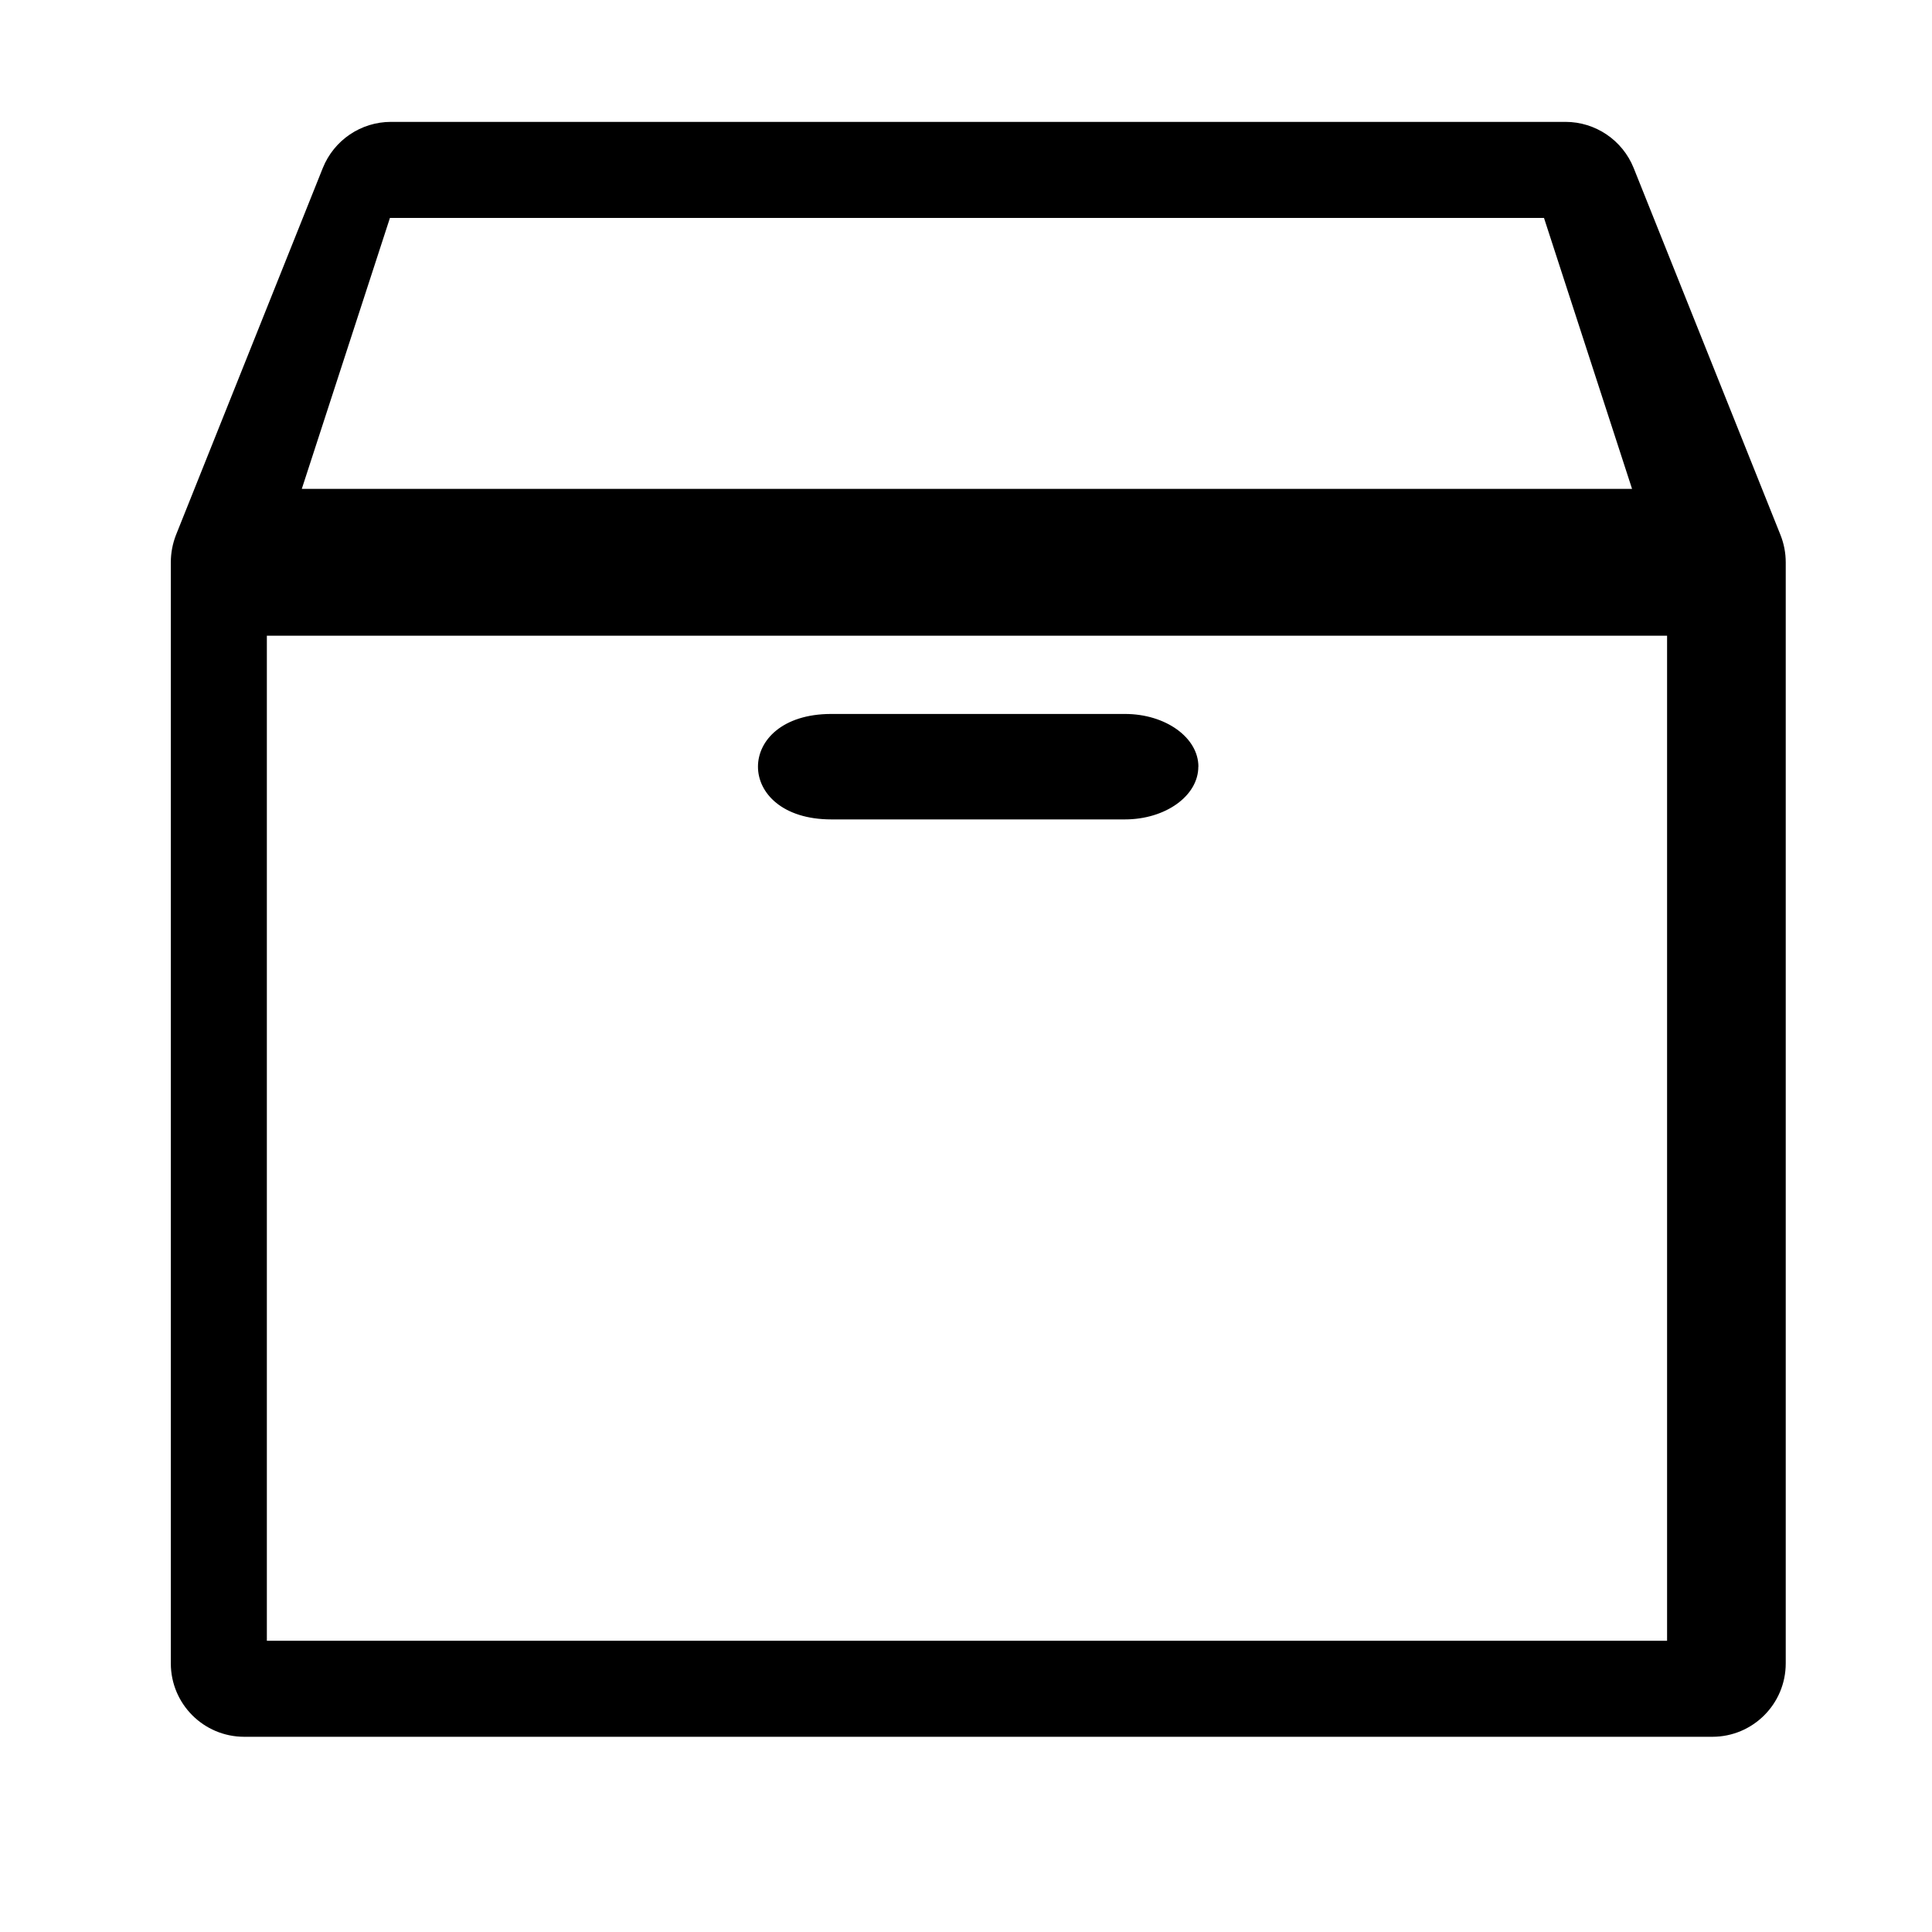 <?xml version="1.0" encoding="UTF-8" standalone="no"?>
<!-- Uploaded to: SVG Repo, www.svgrepo.com, Generator: SVG Repo Mixer Tools -->

<svg
   fill="#000000"
   width="800px"
   height="800px"
   viewBox="0 0 24 24"
   version="1.1"
   id="svg185"
   sodipodi:docname="package-svgrepo-com.svg"
   inkscape:version="1.2.2 (732a01da63, 2022-12-09)"
   xmlns:inkscape="http://www.inkscape.org/namespaces/inkscape"
   xmlns:sodipodi="http://sodipodi.sourceforge.net/DTD/sodipodi-0.dtd"
   xmlns="http://www.w3.org/2000/svg"
   xmlns:svg="http://www.w3.org/2000/svg">
  <defs
     id="defs189" />
  <sodipodi:namedview
     id="namedview187"
     pagecolor="#ffffff"
     bordercolor="#000000"
     borderopacity="0.25"
     inkscape:showpageshadow="2"
     inkscape:pageopacity="0.0"
     inkscape:pagecheckerboard="0"
     inkscape:deskcolor="#d1d1d1"
     showgrid="true"
     inkscape:zoom="1.28375"
     inkscape:cx="345.08277"
     inkscape:cy="354.81986"
     inkscape:window-width="2560"
     inkscape:window-height="1351"
     inkscape:window-x="2391"
     inkscape:window-y="-9"
     inkscape:window-maximized="1"
     inkscape:current-layer="svg185">
    <inkscape:grid
       type="xygrid"
       id="grid457" />
  </sodipodi:namedview>
  <path
     d="m 14.886,9.524 c 0,0.362 -0.408,0.655 -0.912,0.655 h -3.647 c -1.215,-2.76e-4 -1.215,-1.31 0,-1.31 h 1.824 1.824 c 0.504,0 0.912,0.293 0.912,0.655 z"
     id="path359"
     sodipodi:nodetypes="sscccss"
     style="stroke-width:0.773" />
  <path
     d="M 20.294,2.087 C 20.155,1.741 19.819,1.514 19.447,1.514 H 4.857 C 4.484,1.514 4.149,1.741 4.01,2.087 l -1.824,4.559 C 2.144,6.754 2.122,6.869 2.122,6.985 V 20.663 c 0,0.504 0.408,0.912 0.912,0.912 h 18.237 c 0.504,0 0.912,-0.408 0.912,-0.912 V 6.985 c -4.3e-5,-0.116 -0.022,-0.231 -0.065,-0.339 z M 4.844,2.707 h 14.336 l 1.094,3.366 H 3.749 Z m -1.529,17.675 0,-12.485 h 8.837 8.557 l 0,12.485 z"
     id="path183"
     sodipodi:nodetypes="ccccccsssscccccccccccccc"
     style="stroke-width:0.912" />
</svg>
